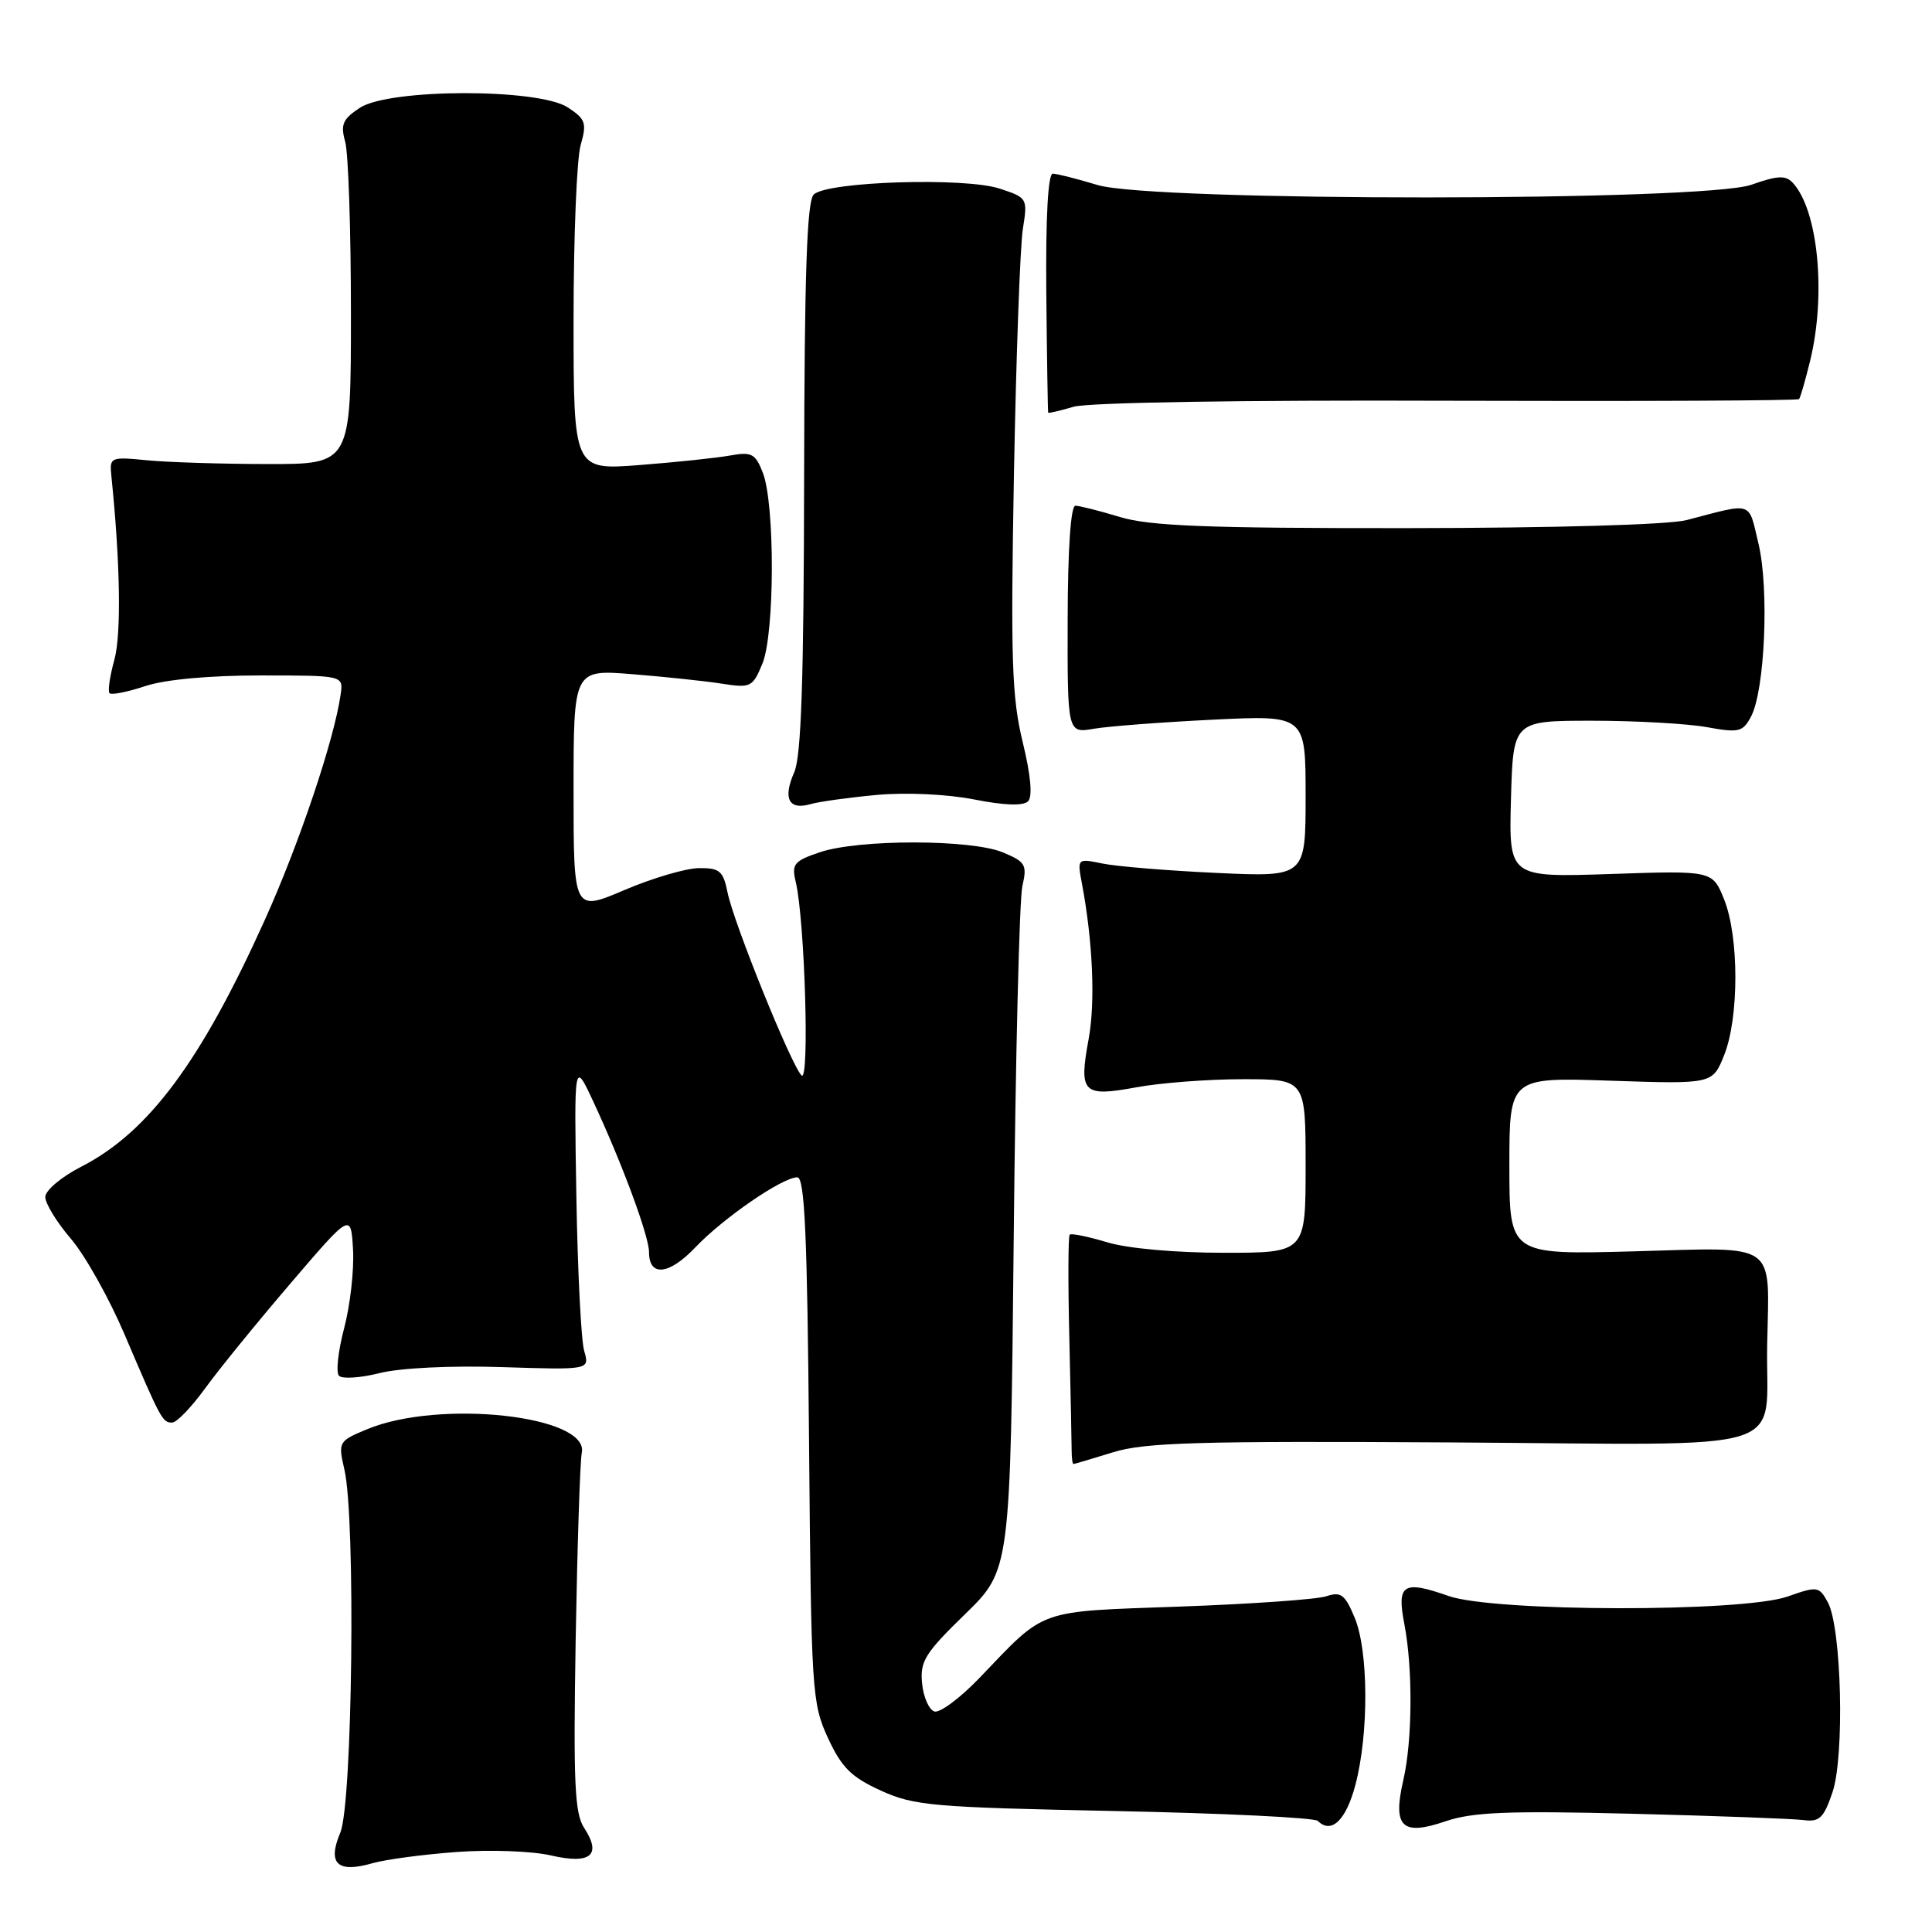 <?xml version="1.0" encoding="UTF-8" standalone="no"?>
<!DOCTYPE svg PUBLIC "-//W3C//DTD SVG 1.1//EN" "http://www.w3.org/Graphics/SVG/1.1/DTD/svg11.dtd" >
<svg xmlns="http://www.w3.org/2000/svg" xmlns:xlink="http://www.w3.org/1999/xlink" version="1.1" viewBox="0 0 256 256">
 <g >
 <path fill="currentColor"
d=" M 60.50 245.40 C 64.90 245.07 70.51 245.28 72.98 245.85 C 78.25 247.07 79.77 245.83 77.41 242.22 C 76.14 240.29 75.96 236.23 76.28 217.21 C 76.50 204.72 76.86 193.60 77.09 192.50 C 78.10 187.57 58.17 185.39 48.62 189.39 C 44.85 190.96 44.79 191.06 45.64 194.75 C 47.14 201.28 46.71 239.01 45.09 242.84 C 43.35 246.96 44.71 248.23 49.38 246.88 C 51.10 246.39 56.10 245.72 60.50 245.40 Z  M 216.24 240.33 C 227.38 240.61 237.61 240.99 238.98 241.17 C 241.08 241.45 241.66 240.90 242.81 237.50 C 244.44 232.70 244.02 215.62 242.19 212.30 C 241.03 210.19 240.81 210.16 236.86 211.55 C 230.89 213.65 197.95 213.60 191.92 211.47 C 185.93 209.36 185.06 209.91 186.08 215.17 C 187.22 221.09 187.16 230.60 185.95 235.86 C 184.51 242.09 185.75 243.31 191.54 241.33 C 195.14 240.11 199.79 239.92 216.24 240.33 Z  M 179.60 236.50 C 181.39 229.70 181.34 218.75 179.50 214.35 C 178.22 211.28 177.68 210.87 175.75 211.51 C 174.51 211.93 165.78 212.54 156.35 212.88 C 137.23 213.57 138.68 213.05 129.81 222.31 C 127.23 225.00 124.53 227.01 123.81 226.78 C 123.09 226.54 122.35 224.86 122.18 223.04 C 121.89 220.14 122.58 219.03 127.87 213.89 C 133.88 208.04 133.88 208.04 134.32 164.27 C 134.56 140.20 135.07 119.11 135.47 117.41 C 136.12 114.58 135.89 114.20 132.87 112.94 C 128.66 111.20 113.80 111.19 108.65 112.92 C 105.20 114.09 104.87 114.49 105.44 116.86 C 106.64 121.89 107.29 143.56 106.21 142.50 C 104.84 141.15 97.21 122.28 96.40 118.24 C 95.83 115.41 95.36 115.00 92.62 115.03 C 90.91 115.04 86.46 116.35 82.75 117.93 C 76.00 120.81 76.00 120.81 76.00 104.76 C 76.00 88.71 76.00 88.71 83.75 89.33 C 88.01 89.67 93.34 90.23 95.58 90.58 C 99.48 91.19 99.73 91.07 101.02 87.94 C 102.66 83.98 102.70 66.82 101.08 62.64 C 100.09 60.10 99.60 59.84 96.73 60.36 C 94.95 60.68 89.56 61.25 84.75 61.62 C 76.00 62.30 76.00 62.30 76.00 42.39 C 76.00 31.44 76.42 21.02 76.94 19.22 C 77.78 16.30 77.60 15.78 75.23 14.23 C 71.35 11.69 51.60 11.72 47.69 14.28 C 45.41 15.78 45.10 16.49 45.74 18.78 C 46.16 20.28 46.50 30.50 46.50 41.50 C 46.50 61.50 46.50 61.50 35.50 61.49 C 29.45 61.48 22.25 61.26 19.50 60.99 C 14.65 60.51 14.51 60.58 14.75 63.00 C 15.94 74.58 16.09 84.05 15.15 87.44 C 14.55 89.61 14.26 91.60 14.52 91.86 C 14.78 92.11 16.90 91.69 19.25 90.91 C 21.87 90.04 27.70 89.50 34.50 89.50 C 45.50 89.50 45.50 89.50 45.14 92.00 C 44.30 97.97 39.64 111.82 35.07 121.94 C 26.60 140.71 19.65 150.05 10.75 154.60 C 8.12 155.95 6.00 157.74 6.00 158.61 C 6.00 159.47 7.53 161.97 9.40 164.15 C 11.27 166.33 14.46 172.03 16.50 176.81 C 21.34 188.16 21.53 188.50 22.81 188.50 C 23.41 188.50 25.38 186.45 27.20 183.94 C 29.01 181.44 34.10 175.19 38.50 170.05 C 46.50 160.70 46.50 160.70 46.78 165.60 C 46.93 168.30 46.40 172.97 45.60 176.00 C 44.80 179.03 44.49 181.86 44.92 182.30 C 45.35 182.74 47.78 182.58 50.31 181.94 C 53.02 181.26 59.73 180.93 66.53 181.15 C 78.14 181.52 78.14 181.52 77.41 179.01 C 77.00 177.63 76.54 168.40 76.37 158.50 C 76.07 140.50 76.07 140.50 78.63 146.00 C 82.44 154.17 86.00 163.79 86.00 165.92 C 86.00 169.22 88.65 168.95 92.13 165.29 C 95.84 161.39 103.67 156.00 105.65 156.00 C 106.63 156.00 106.97 163.69 107.20 190.75 C 107.49 224.16 107.58 225.68 109.71 230.29 C 111.52 234.21 112.79 235.47 116.71 237.26 C 121.13 239.27 123.54 239.48 147.67 239.97 C 162.06 240.26 174.19 240.85 174.62 241.28 C 176.41 243.07 178.36 241.20 179.60 236.50 Z  M 147.50 192.43 C 151.72 191.13 158.75 190.93 192.41 191.13 C 238.67 191.41 233.88 192.90 234.16 178.17 C 234.43 164.32 235.80 165.28 216.49 165.81 C 200.00 166.26 200.00 166.26 200.00 154.50 C 200.00 142.74 200.00 142.74 213.46 143.20 C 226.92 143.65 226.92 143.65 228.46 139.81 C 230.44 134.86 230.44 124.14 228.46 119.19 C 226.92 115.35 226.92 115.35 213.42 115.81 C 199.93 116.26 199.93 116.26 200.21 105.88 C 200.50 95.50 200.50 95.50 211.00 95.50 C 216.78 95.50 223.60 95.89 226.16 96.35 C 230.40 97.12 230.93 97.00 232.01 94.97 C 233.86 91.53 234.44 78.02 233.01 72.05 C 231.64 66.32 232.42 66.58 223.50 68.91 C 221.12 69.53 206.13 69.96 186.41 69.98 C 159.91 70.00 152.34 69.70 148.41 68.51 C 145.71 67.69 143.05 67.02 142.50 67.01 C 141.88 67.00 141.49 72.71 141.47 82.08 C 141.44 97.17 141.44 97.17 144.97 96.56 C 146.91 96.23 154.01 95.69 160.75 95.36 C 173.00 94.76 173.00 94.76 173.00 105.48 C 173.00 116.21 173.00 116.21 161.25 115.67 C 154.79 115.37 147.98 114.81 146.12 114.43 C 142.73 113.73 142.73 113.73 143.37 117.12 C 144.81 124.80 145.15 132.81 144.25 137.68 C 142.93 144.84 143.47 145.38 150.54 144.08 C 153.75 143.48 160.11 143.00 164.68 143.00 C 173.00 143.00 173.00 143.00 173.00 154.50 C 173.00 166.00 173.00 166.00 162.16 166.00 C 155.80 166.00 149.41 165.43 146.71 164.61 C 144.18 163.85 141.94 163.39 141.74 163.60 C 141.54 163.80 141.51 169.93 141.69 177.23 C 141.86 184.53 142.00 191.29 142.00 192.25 C 142.00 193.21 142.11 194.00 142.25 193.99 C 142.39 193.98 144.75 193.28 147.50 192.43 Z  M 116.20 105.33 C 120.08 104.98 125.49 105.23 129.07 105.93 C 133.05 106.72 135.59 106.81 136.22 106.18 C 136.84 105.56 136.59 102.76 135.51 98.32 C 134.07 92.40 133.91 87.40 134.35 62.96 C 134.64 47.31 135.17 32.64 135.53 30.36 C 136.18 26.28 136.14 26.20 132.49 25.00 C 127.85 23.46 109.55 24.05 107.82 25.78 C 106.92 26.68 106.59 36.26 106.55 63.25 C 106.51 90.09 106.17 100.24 105.24 102.33 C 103.71 105.79 104.51 107.38 107.36 106.56 C 108.54 106.22 112.51 105.67 116.20 105.33 Z  M 191.79 53.10 C 217.25 53.18 238.22 53.09 238.39 52.88 C 238.56 52.67 239.22 50.39 239.85 47.81 C 242.00 39.03 240.91 27.85 237.56 24.23 C 236.61 23.20 235.55 23.25 232.07 24.48 C 225.77 26.70 152.72 26.73 145.41 24.51 C 142.71 23.69 140.05 23.02 139.50 23.01 C 138.87 23.00 138.55 28.81 138.64 38.75 C 138.72 47.41 138.84 54.58 138.89 54.68 C 138.95 54.78 140.46 54.43 142.25 53.90 C 144.16 53.33 164.60 53.00 191.79 53.10 Z "/>
</g>
</svg>